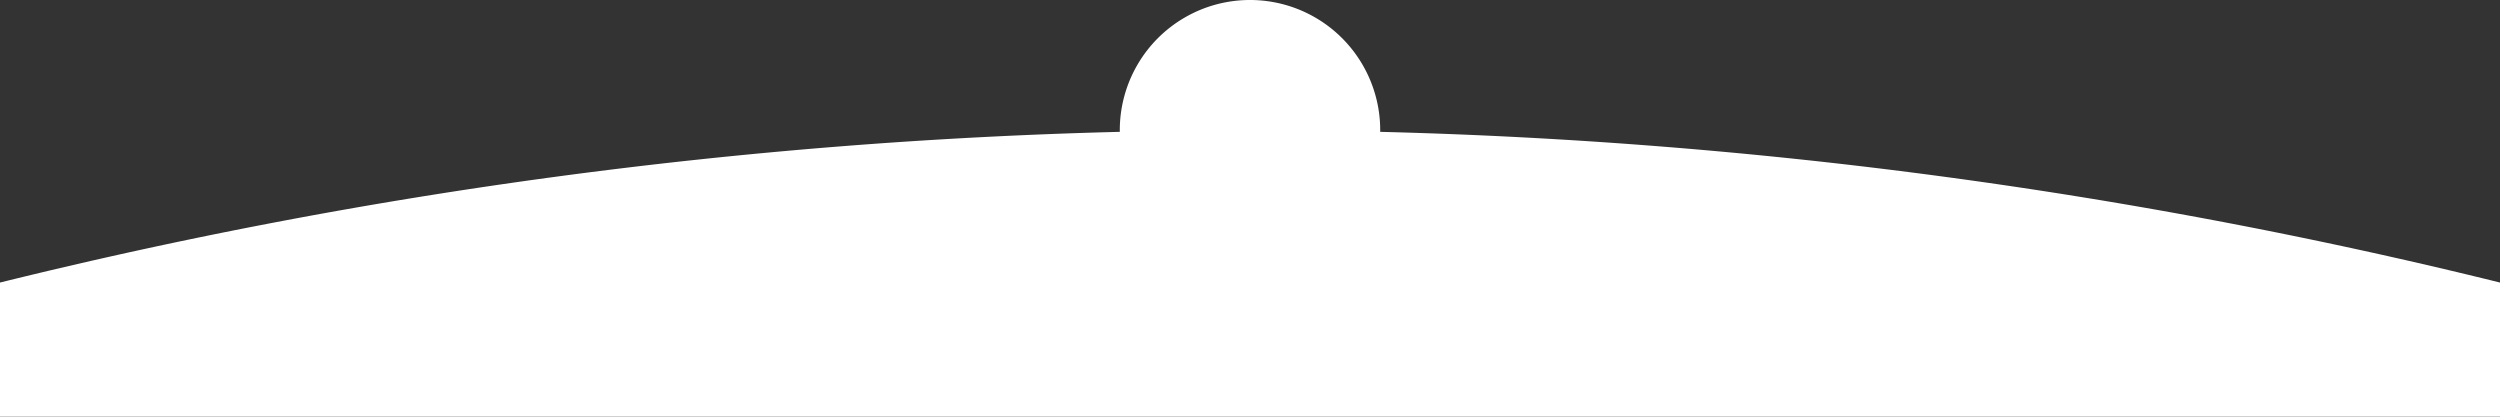 <svg xmlns="http://www.w3.org/2000/svg" viewBox="0 0 1920 320"><rect x="0" y="0" width="1920" height="320" fill="#333333" stroke="none"/><defs><style>.cls-1{fill:#fff;}</style></defs><g id="Слой_2" data-name="Слой 2"><g id="Слой_1-2" data-name="Слой 1"><path class="cls-1" d="M1060,101.26c0-.42,0-.84,0-1.26a100,100,0,0,0-200,0c0,.42,0,.84,0,1.26A3999.5,3999.5,0,0,0,0,217V320H1920V217A3999.5,3999.5,0,0,0,1060,101.26Z"/></g></g></svg>
